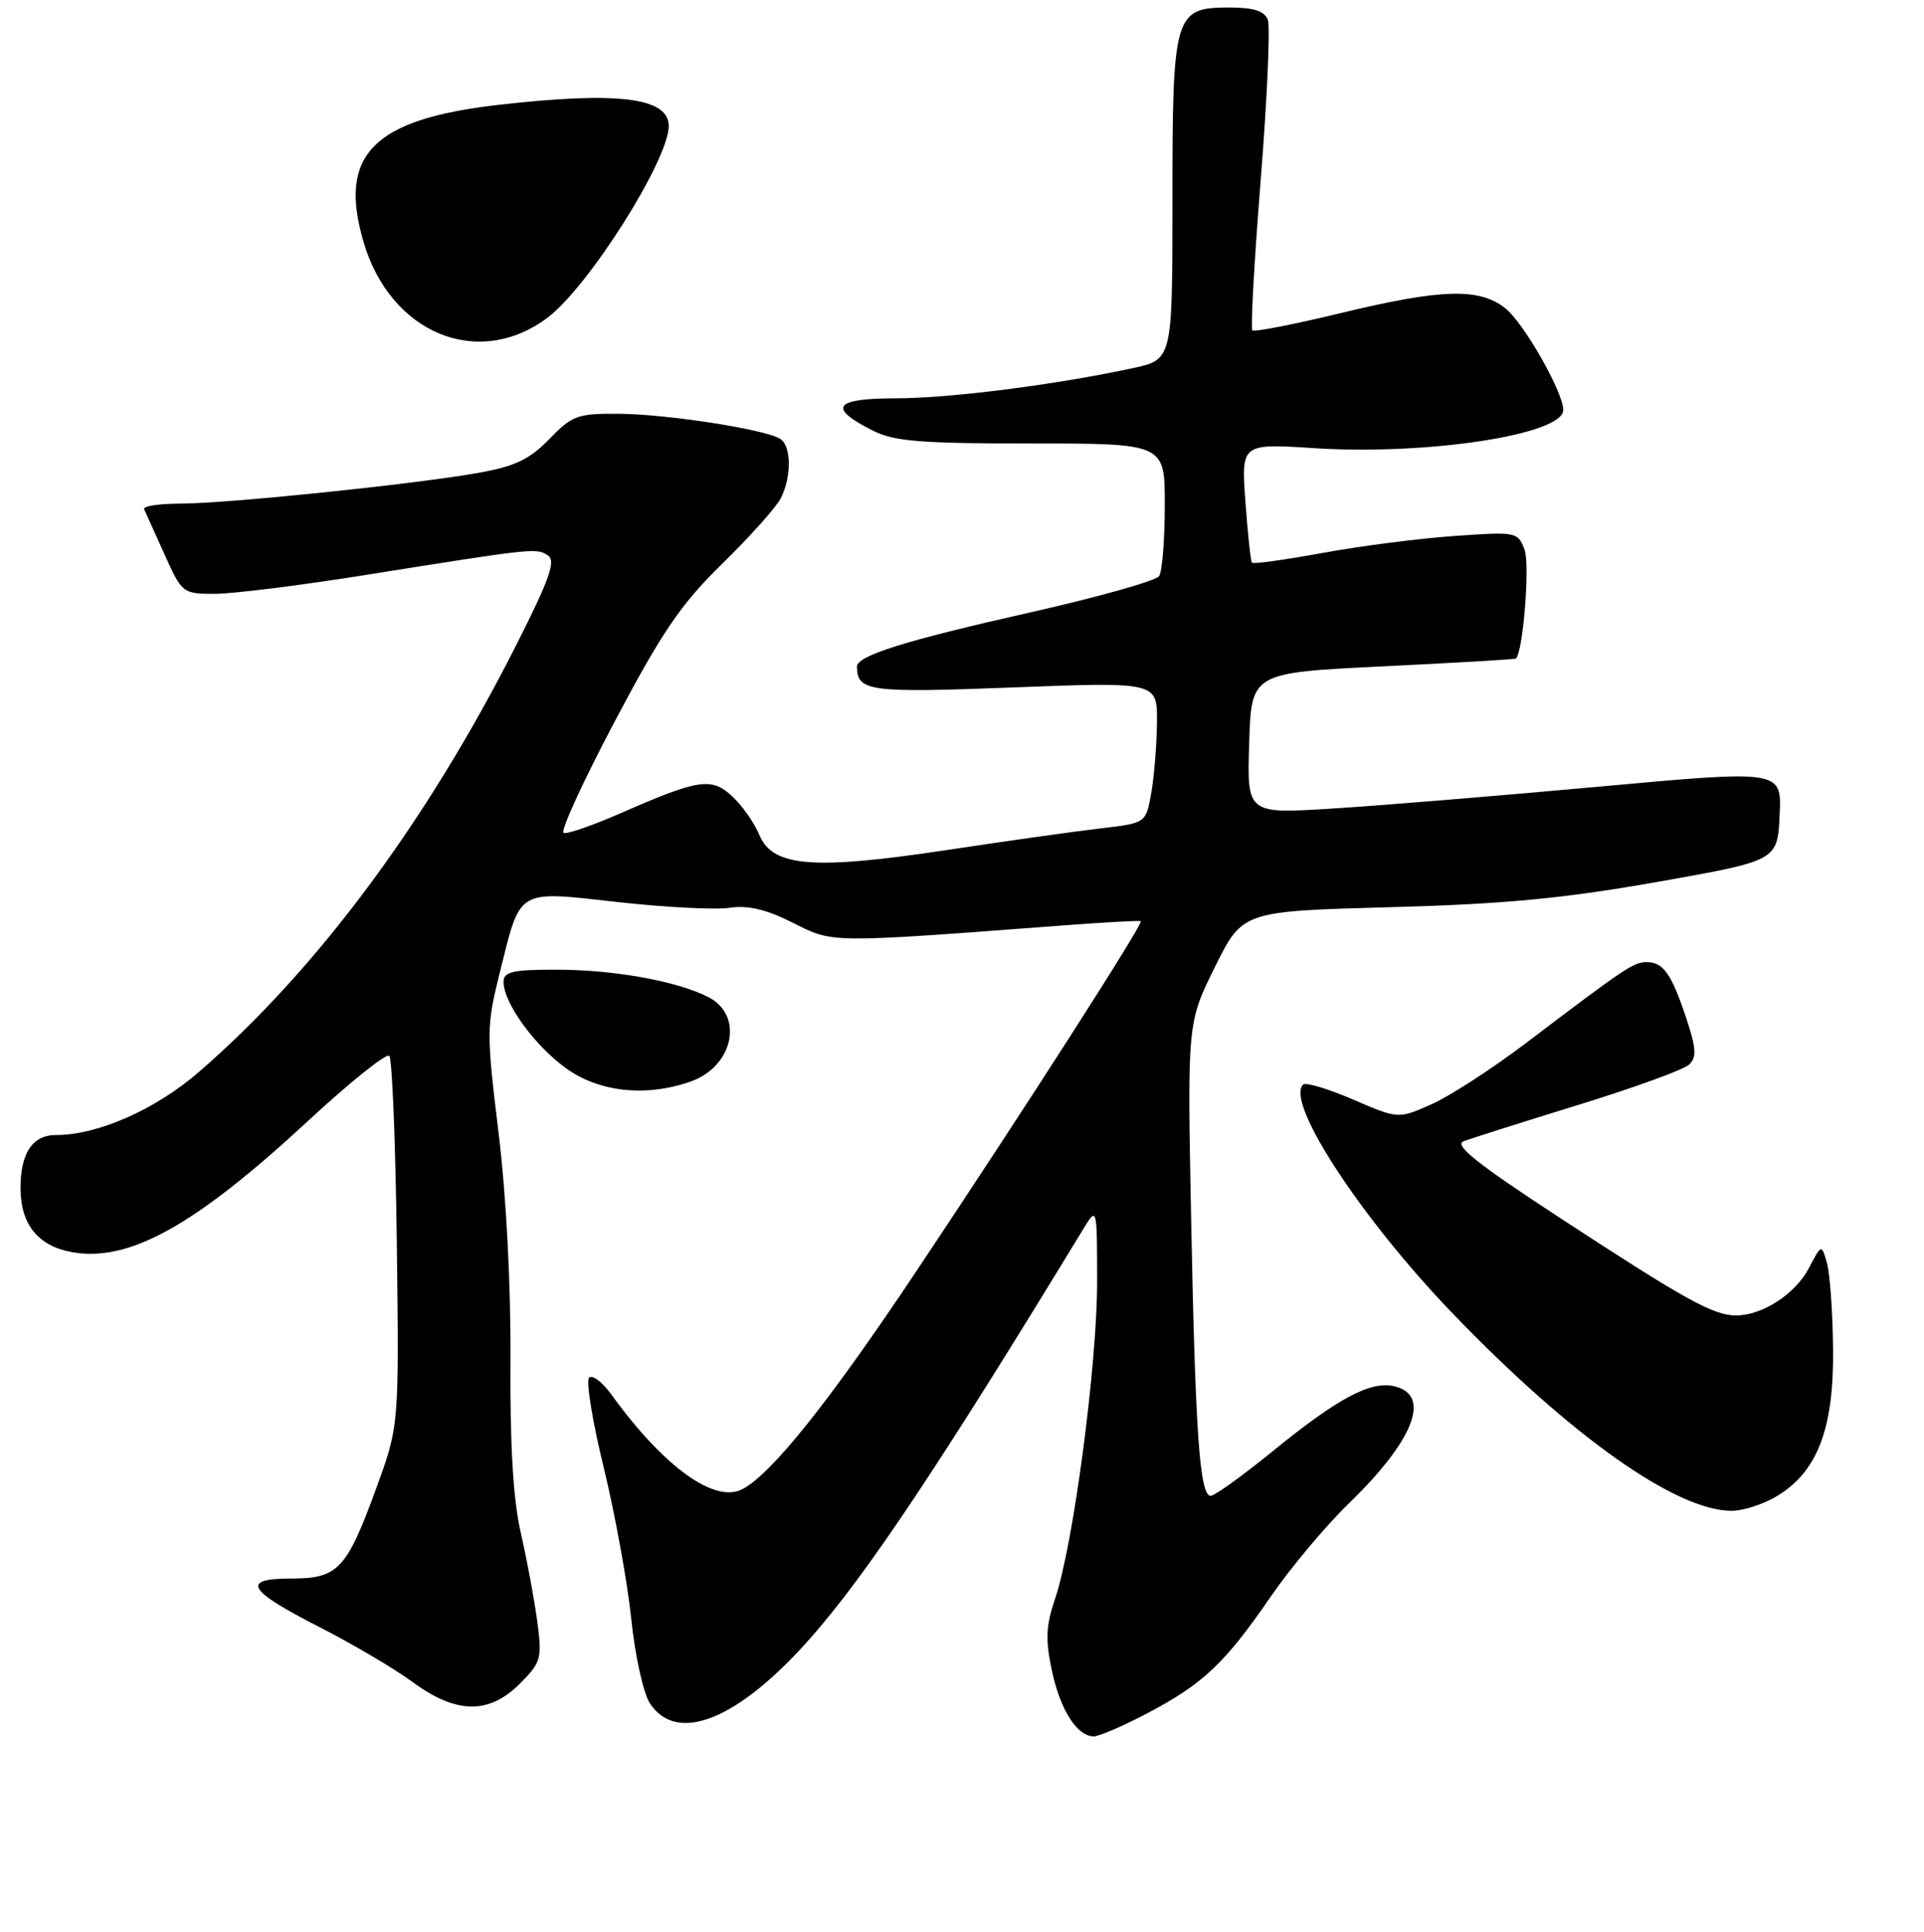 <?xml version="1.0" encoding="UTF-8" standalone="no"?>
<!DOCTYPE svg PUBLIC "-//W3C//DTD SVG 1.1//EN" "http://www.w3.org/Graphics/SVG/1.1/DTD/svg11.dtd" >
<svg xmlns="http://www.w3.org/2000/svg" xmlns:xlink="http://www.w3.org/1999/xlink" version="1.1" viewBox="0 0 256 257">
 <g >
 <path fill="currentColor"
d=" M 152.65 227.93 C 160.03 224.06 163.02 221.24 169.01 212.50 C 171.65 208.65 176.36 203.03 179.48 200.00 C 188.11 191.63 190.46 185.66 185.61 184.44 C 182.42 183.64 178.08 185.94 169.27 193.12 C 165.29 196.35 161.61 199.00 161.09 199.00 C 159.63 199.00 159.05 190.78 158.49 162.29 C 157.98 136.07 157.98 136.07 161.65 128.65 C 165.33 121.23 165.33 121.23 184.91 120.69 C 200.17 120.28 208.04 119.53 220.50 117.33 C 236.50 114.50 236.50 114.50 236.79 108.47 C 237.08 102.43 237.08 102.43 212.79 104.65 C 199.43 105.87 183.42 107.19 177.21 107.57 C 165.92 108.28 165.92 108.28 166.21 98.89 C 166.50 89.50 166.50 89.50 184.00 88.65 C 193.62 88.18 201.59 87.72 201.70 87.61 C 202.66 86.73 203.59 75.06 202.85 73.12 C 201.96 70.76 201.75 70.72 193.46 71.31 C 188.79 71.64 180.91 72.65 175.93 73.57 C 170.96 74.48 166.75 75.06 166.58 74.86 C 166.41 74.66 166.02 71.01 165.71 66.75 C 165.15 59.00 165.15 59.00 174.83 59.62 C 189.93 60.59 208.00 57.82 208.00 54.54 C 208.00 52.17 202.73 42.93 200.28 41.00 C 196.79 38.26 191.75 38.42 178.28 41.68 C 172.11 43.17 166.87 44.19 166.63 43.95 C 166.39 43.70 166.89 34.67 167.75 23.88 C 168.61 13.08 169.03 3.52 168.69 2.63 C 168.24 1.46 166.80 1.00 163.59 1.00 C 156.24 1.00 156.00 1.82 156.00 26.64 C 156.00 47.83 156.00 47.83 150.75 48.97 C 140.46 51.19 126.39 52.99 119.17 52.99 C 110.98 53.00 110.09 54.22 116.06 57.25 C 118.95 58.72 122.33 59.00 137.25 59.00 C 155.00 59.00 155.00 59.00 154.98 67.25 C 154.98 71.79 154.64 76.01 154.23 76.64 C 153.83 77.26 146.07 79.45 137.00 81.49 C 120.32 85.25 113.99 87.24 114.02 88.70 C 114.08 91.99 115.59 92.19 134.87 91.45 C 154.00 90.72 154.00 90.72 153.94 96.11 C 153.91 99.08 153.57 103.30 153.18 105.50 C 152.47 109.50 152.47 109.50 146.48 110.20 C 143.19 110.58 133.95 111.88 125.94 113.09 C 108.17 115.77 102.79 115.33 101.02 111.05 C 100.37 109.48 98.78 107.20 97.47 105.98 C 94.70 103.37 93.00 103.62 82.69 108.14 C 78.94 109.78 75.48 110.99 75.00 110.81 C 74.51 110.64 77.57 103.97 81.78 96.00 C 88.13 83.99 90.59 80.38 96.10 75.00 C 99.75 71.42 103.25 67.52 103.87 66.32 C 105.35 63.45 105.31 59.31 103.80 58.37 C 101.77 57.12 88.84 55.11 82.45 55.05 C 76.84 55.00 76.15 55.25 73.09 58.41 C 70.46 61.12 68.54 62.04 63.64 62.91 C 55.09 64.43 30.14 67.00 23.96 67.00 C 21.14 67.00 18.99 67.34 19.18 67.75 C 19.37 68.16 20.59 70.86 21.89 73.75 C 24.21 78.92 24.32 79.00 28.59 79.00 C 30.98 79.00 40.04 77.87 48.72 76.48 C 71.11 72.91 71.35 72.88 72.89 73.88 C 74.00 74.61 73.16 76.99 68.58 86.03 C 56.69 109.48 42.08 129.10 26.43 142.64 C 20.66 147.63 13.00 151.00 7.44 151.00 C 4.33 151.00 2.73 153.39 2.73 158.04 C 2.73 162.84 5.01 165.72 9.48 166.56 C 17.09 167.99 25.85 163.14 40.98 149.13 C 46.54 143.98 51.41 140.08 51.80 140.46 C 52.18 140.85 52.63 152.08 52.80 165.42 C 53.10 189.68 53.10 189.68 50.06 198.00 C 46.12 208.79 44.98 210.00 38.76 210.00 C 31.97 210.00 32.89 211.57 42.58 216.50 C 46.93 218.72 52.48 221.99 54.90 223.77 C 60.71 228.04 65.05 228.11 69.17 223.99 C 72.00 221.15 72.14 220.65 71.49 215.74 C 71.11 212.86 70.13 207.57 69.31 204.00 C 68.28 199.52 67.85 192.37 67.92 181.00 C 67.98 171.01 67.36 159.04 66.33 150.65 C 64.71 137.37 64.72 136.51 66.51 129.35 C 69.31 118.10 68.64 118.50 82.15 120.00 C 88.46 120.71 95.17 121.05 97.06 120.77 C 99.52 120.40 101.93 120.97 105.49 122.76 C 110.91 125.49 110.14 125.48 141.50 123.11 C 147.00 122.70 151.63 122.44 151.79 122.55 C 152.19 122.82 136.15 147.82 121.70 169.45 C 110.29 186.53 102.71 196.01 98.81 198.10 C 95.12 200.07 88.32 195.17 81.33 185.50 C 80.14 183.85 78.81 182.85 78.38 183.28 C 77.95 183.71 78.83 189.11 80.34 195.28 C 81.84 201.45 83.48 210.48 83.99 215.35 C 84.49 220.24 85.60 225.27 86.47 226.60 C 90.09 232.12 98.29 228.77 107.90 217.85 C 115.39 209.35 125.20 194.62 144.14 163.50 C 145.97 160.50 145.97 160.50 145.98 170.50 C 145.99 181.50 142.81 205.55 140.40 212.64 C 139.16 216.30 139.08 218.13 139.97 222.29 C 141.09 227.52 143.32 231.00 145.55 231.00 C 146.24 231.00 149.43 229.62 152.65 227.93 Z  M 236.56 198.96 C 241.87 195.68 244.02 189.97 243.90 179.43 C 243.85 174.52 243.48 169.38 243.08 168.00 C 242.36 165.50 242.36 165.50 240.67 168.73 C 238.86 172.16 234.48 175.00 231.00 175.00 C 227.98 175.00 224.31 172.97 207.74 162.14 C 196.59 154.86 193.41 152.34 194.74 151.83 C 195.71 151.46 202.57 149.28 210.00 146.99 C 217.43 144.70 224.07 142.29 224.76 141.62 C 225.77 140.65 225.69 139.43 224.37 135.46 C 222.40 129.54 221.31 128.00 219.10 128.00 C 217.36 128.00 216.28 128.72 203.09 138.73 C 198.58 142.15 192.89 145.84 190.46 146.91 C 186.04 148.87 186.04 148.87 180.02 146.27 C 176.71 144.84 173.72 143.95 173.38 144.29 C 171.01 146.66 181.08 162.05 193.28 174.73 C 209.02 191.07 222.99 200.97 230.38 200.99 C 231.97 201.00 234.75 200.08 236.56 198.96 Z  M 91.87 143.89 C 97.59 141.90 99.03 135.09 94.25 132.65 C 90.06 130.51 81.67 129.00 73.95 129.00 C 68.19 129.00 67.00 129.28 67.00 130.63 C 67.00 133.40 71.08 139.05 75.29 142.10 C 79.70 145.29 85.93 145.97 91.87 143.89 Z  M 72.87 42.25 C 78.29 38.17 88.93 21.36 88.98 16.79 C 89.02 12.97 82.21 12.13 66.24 13.96 C 49.62 15.88 44.99 20.58 48.35 32.12 C 51.91 44.36 63.62 49.20 72.87 42.25 Z "/>
</g>
</svg>